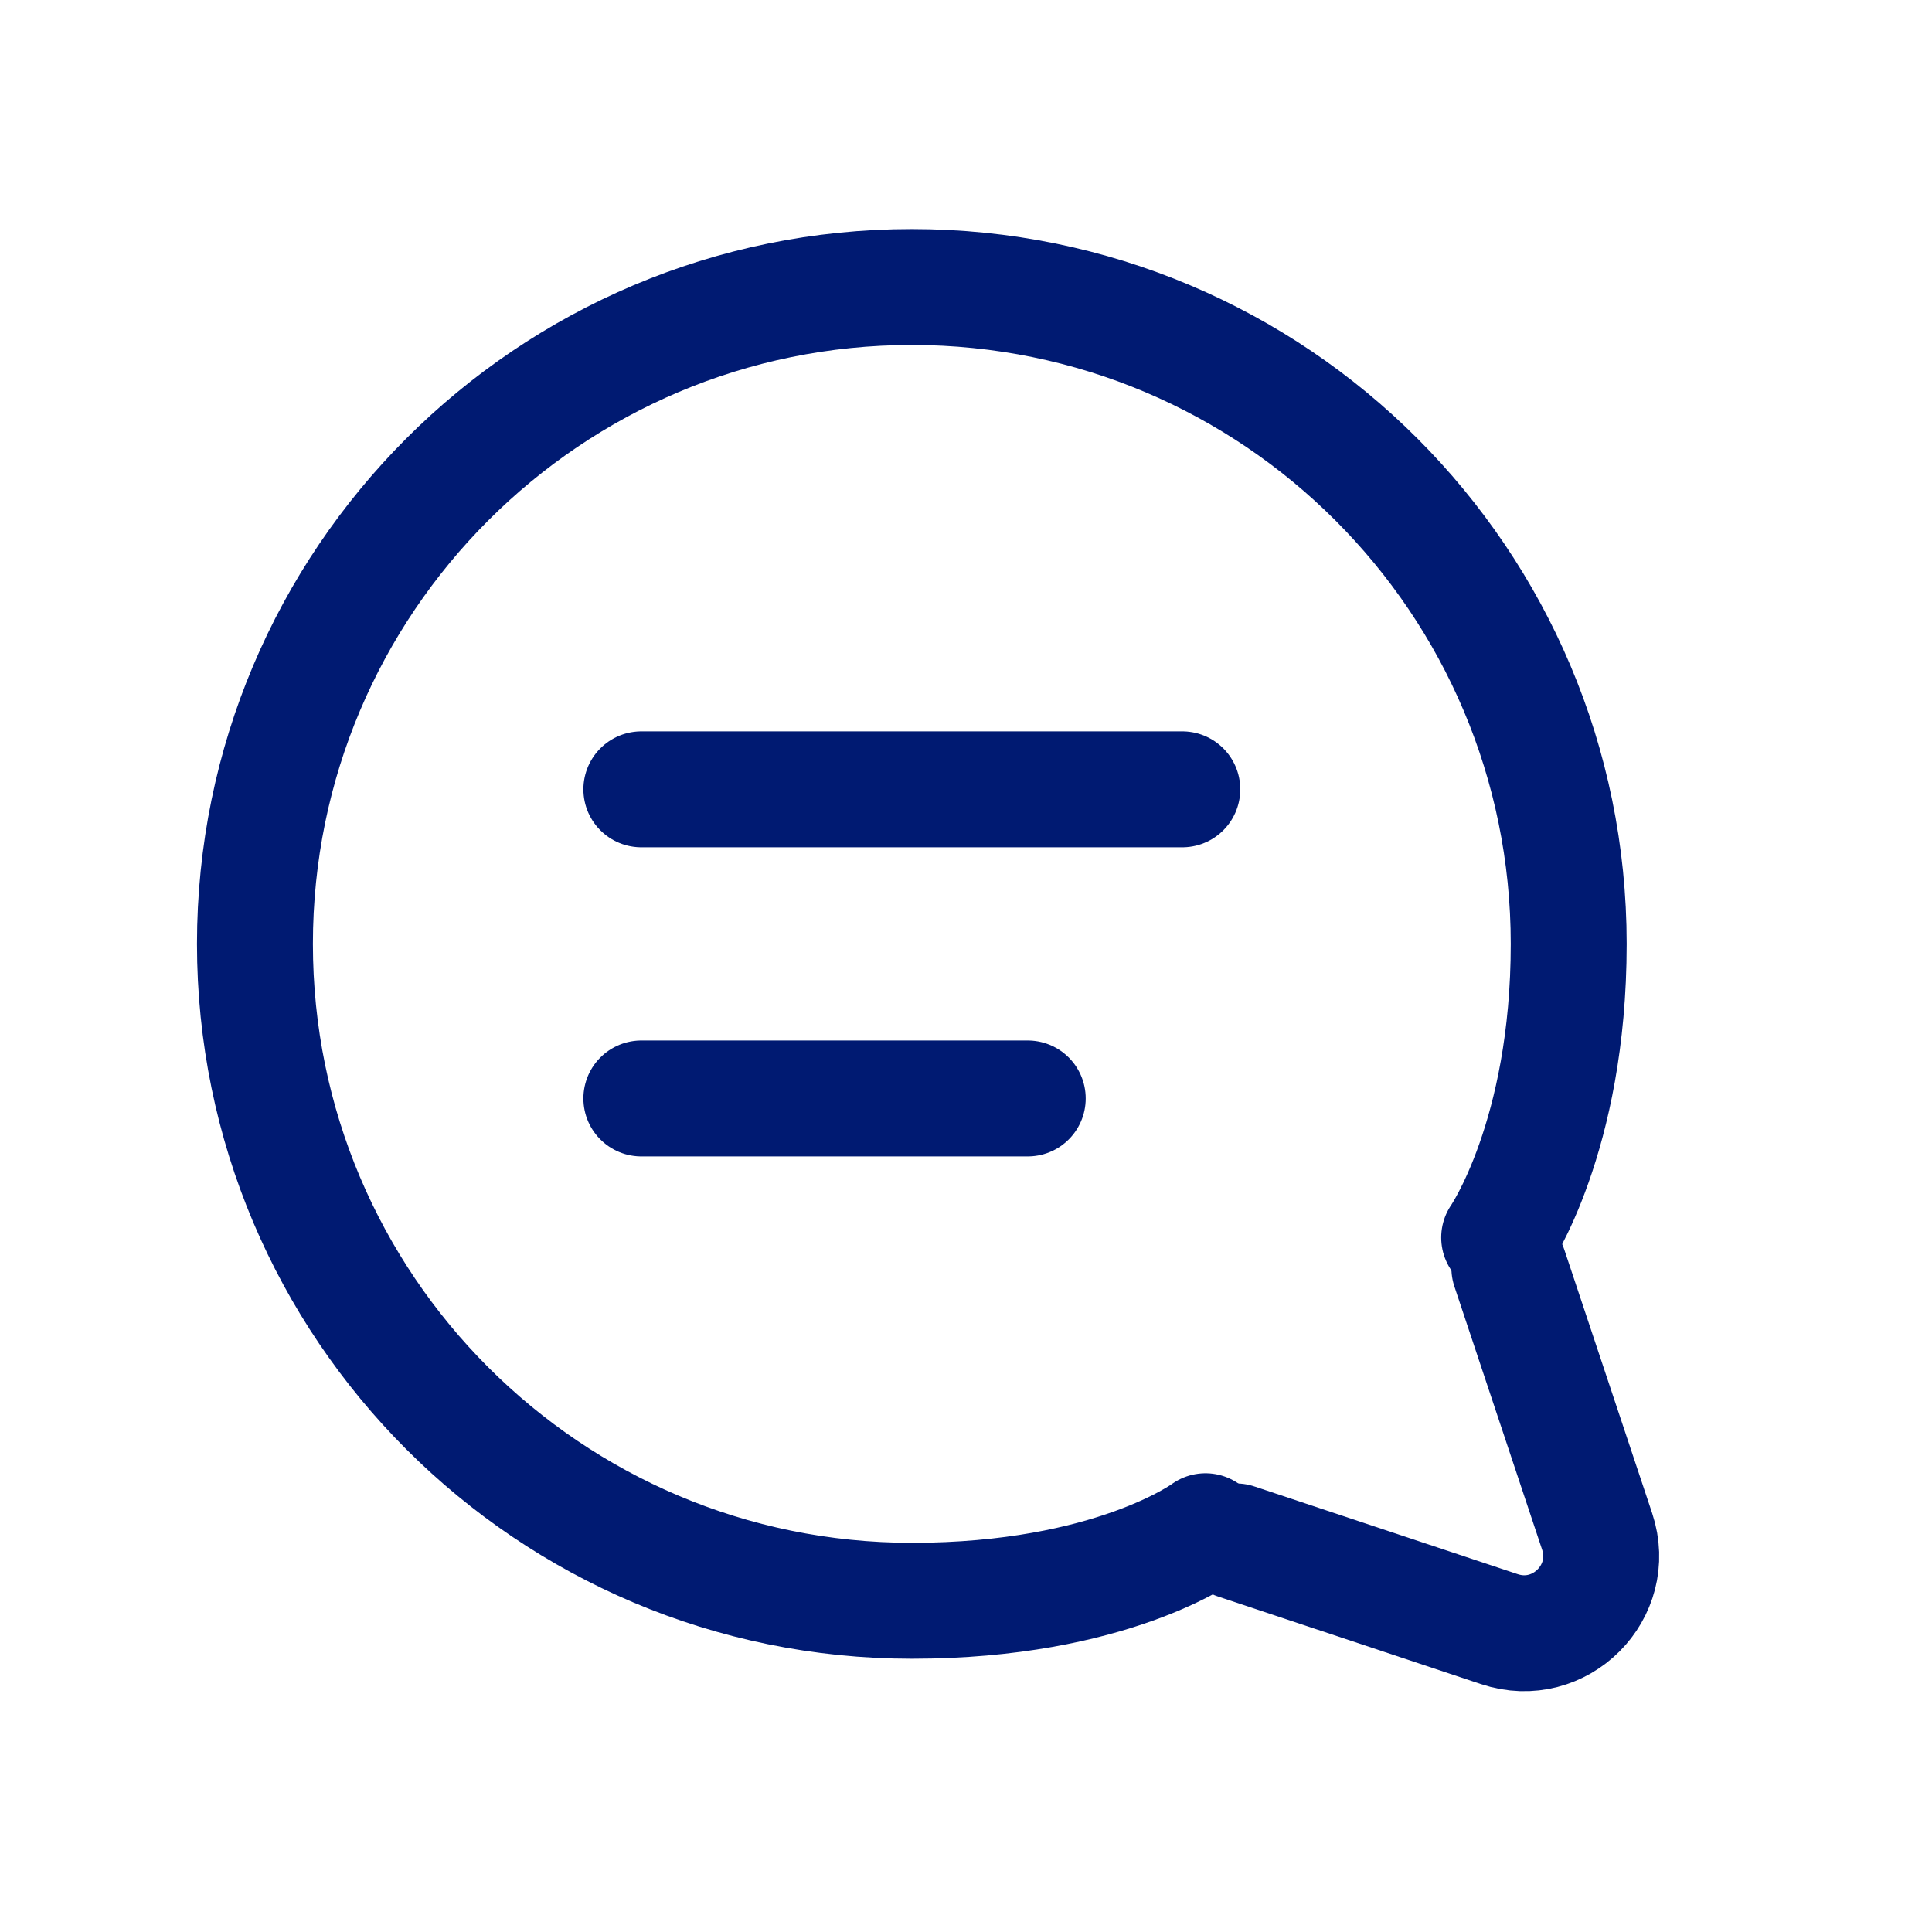 <svg width="25" height="25" viewBox="0 0 25 25" fill="none" xmlns="http://www.w3.org/2000/svg">
<path d="M8.299 10.214H15.299" stroke="#001A72" stroke-width="1.5" stroke-linecap="round" stroke-linejoin="round"/>
<path d="M8.299 14.214H13.299" stroke="#001A72" stroke-width="1.5" stroke-linecap="round" stroke-linejoin="round"/>
<path d="M19.531 16.409L20.667 19.817C20.927 20.598 20.184 21.342 19.402 21.081L15.995 19.946" stroke="#001A72" stroke-width="1.5" stroke-linecap="round" stroke-linejoin="round"/>
<path d="M15.599 19.814C15.599 19.814 14.384 20.714 11.799 20.714C7.105 20.714 3.299 16.908 3.299 12.214C3.299 7.519 7.105 3.714 11.799 3.714C16.494 3.714 20.299 7.519 20.299 12.214C20.299 14.714 19.399 16.014 19.399 16.014" stroke="#001A72" stroke-width="1.5" stroke-linecap="round" stroke-linejoin="round"/>
</svg>
